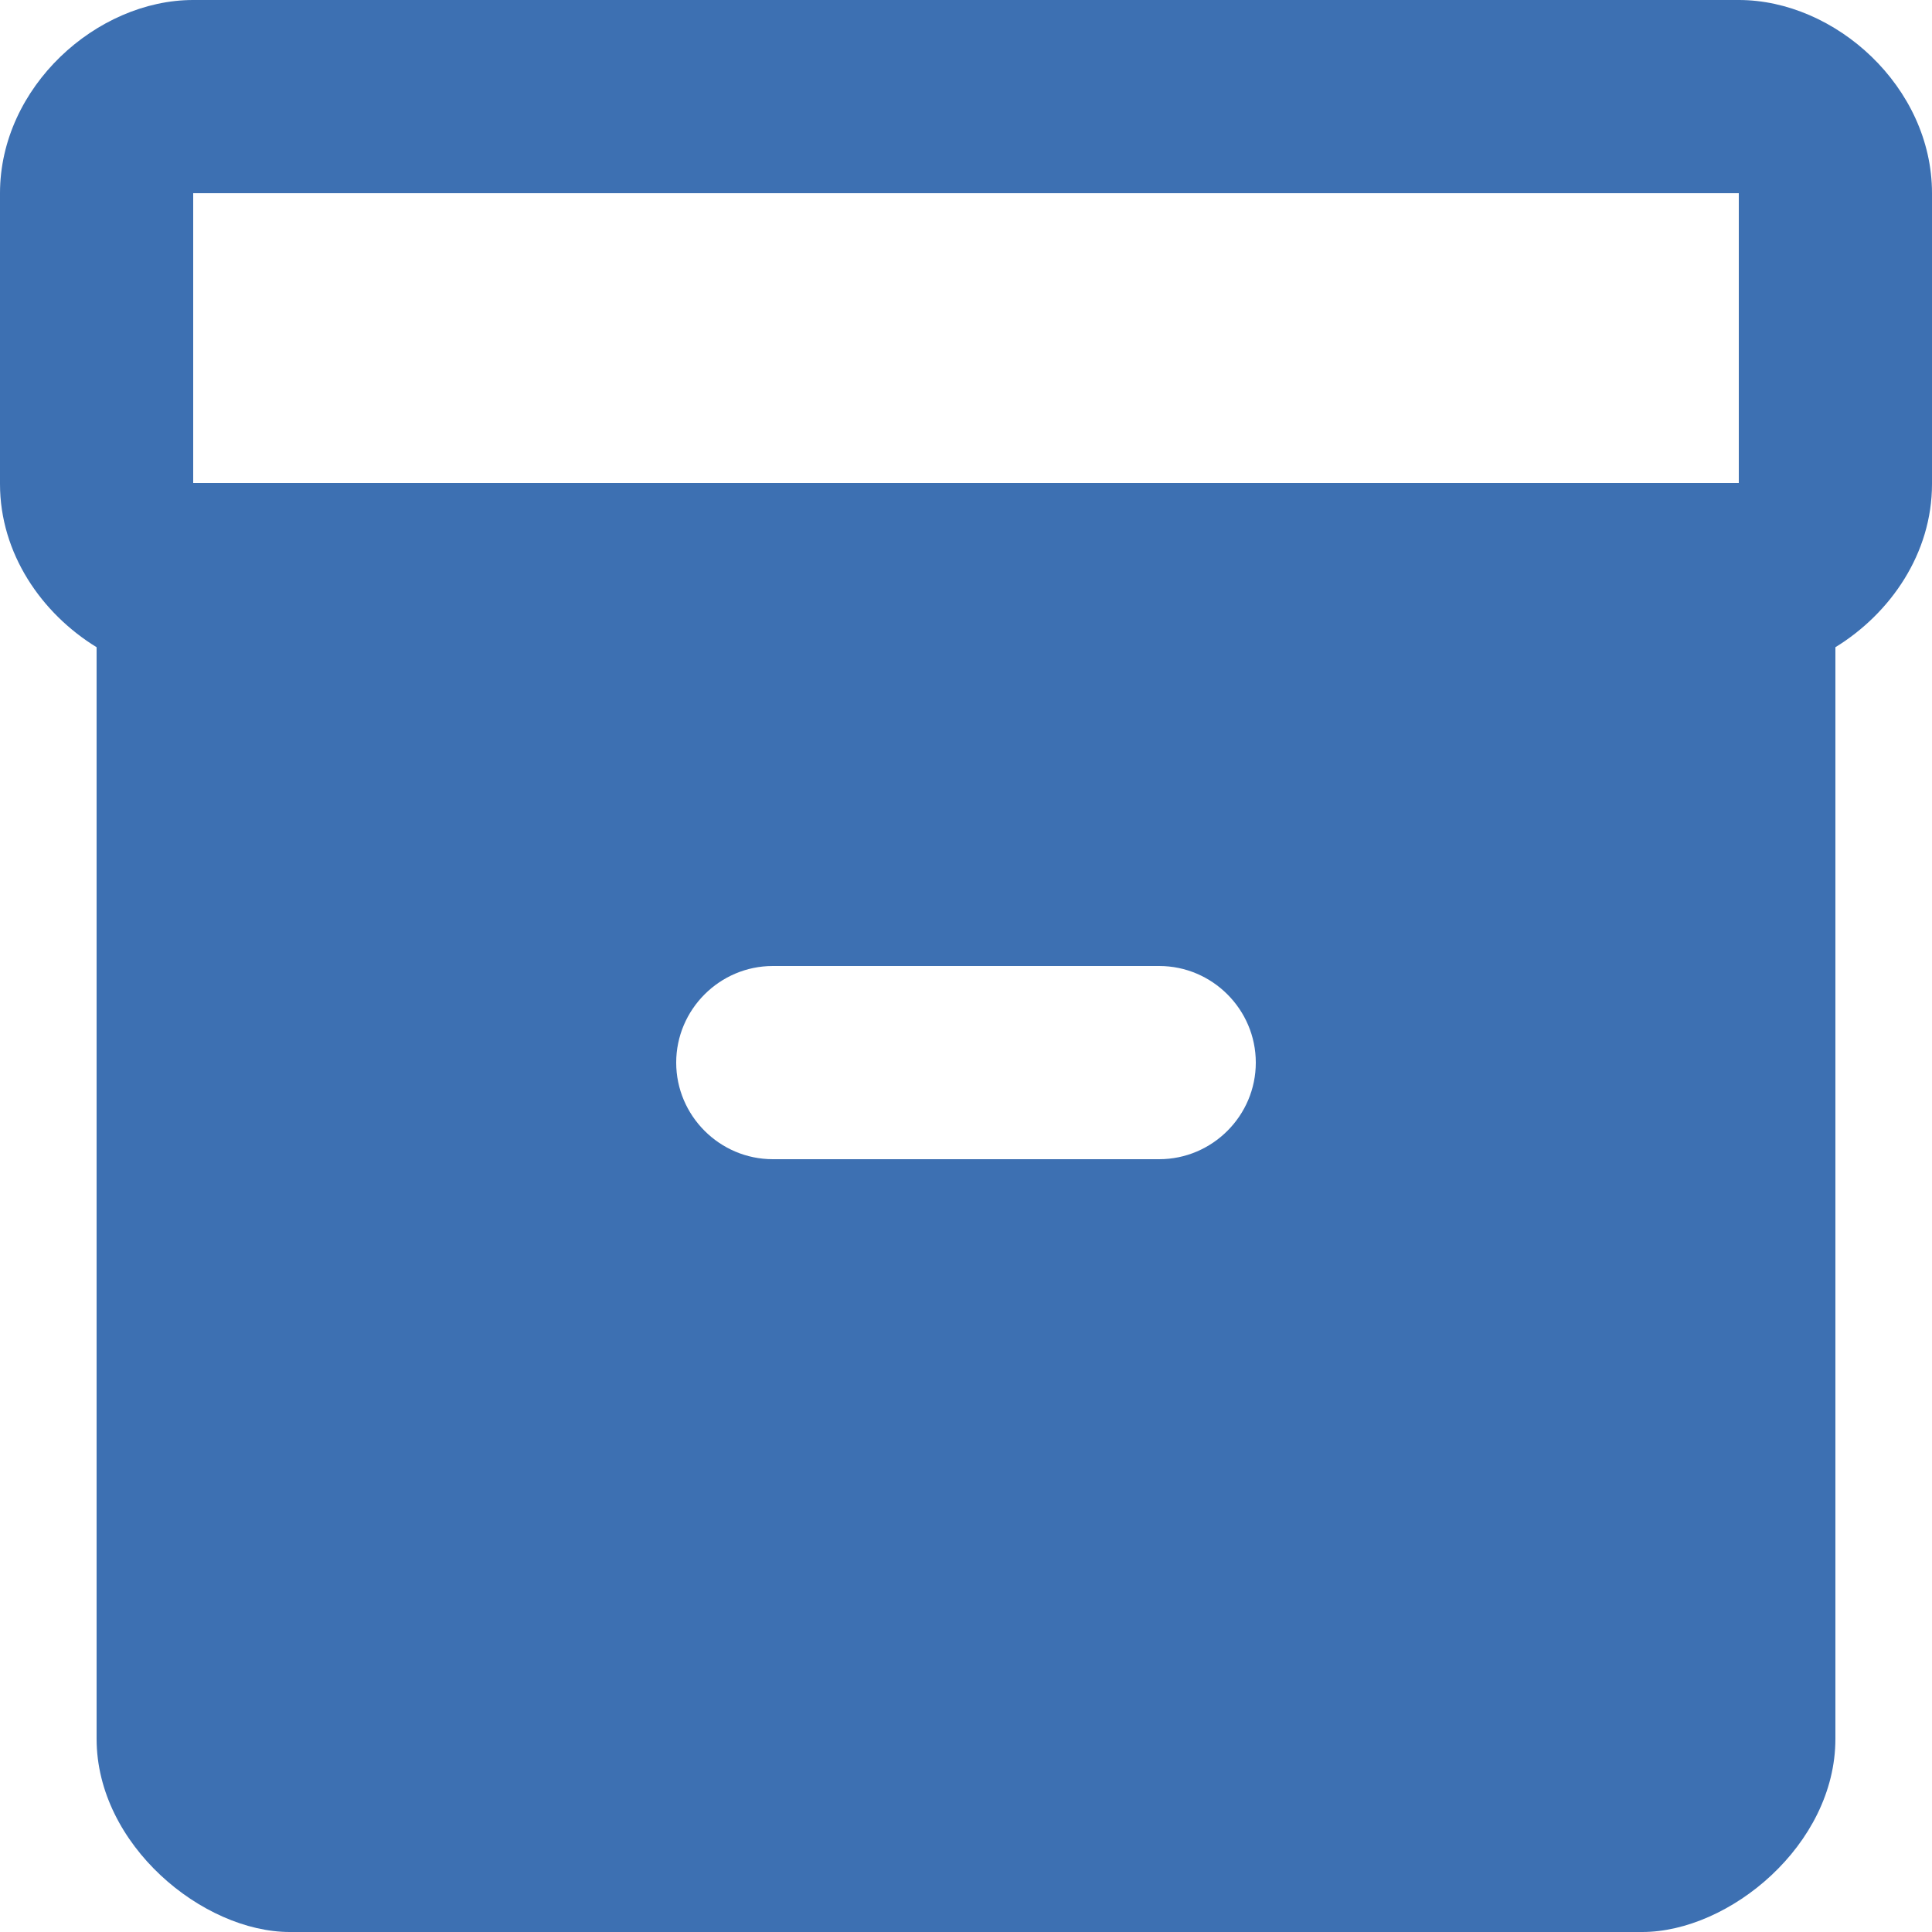 <svg width="20" height="20" viewBox="0 0 20 20" fill="none" xmlns="http://www.w3.org/2000/svg">
<path d="M18 0H2C1 0 0 0.9 0 2V5.01C0 5.73 0.43 6.35 1 6.7V18C1 19.1 2.1 20 3 20H17C17.9 20 19 19.1 19 18V6.7C19.57 6.35 20 5.73 20 5.01V2C20 0.9 19 0 18 0ZM12 12H8C7.45 12 7 11.55 7 11C7 10.45 7.45 10 8 10H12C12.55 10 13 10.45 13 11C13 11.55 12.55 12 12 12ZM18 5H2V2H18V5Z" fill="#3D70B2"/>
</svg>
